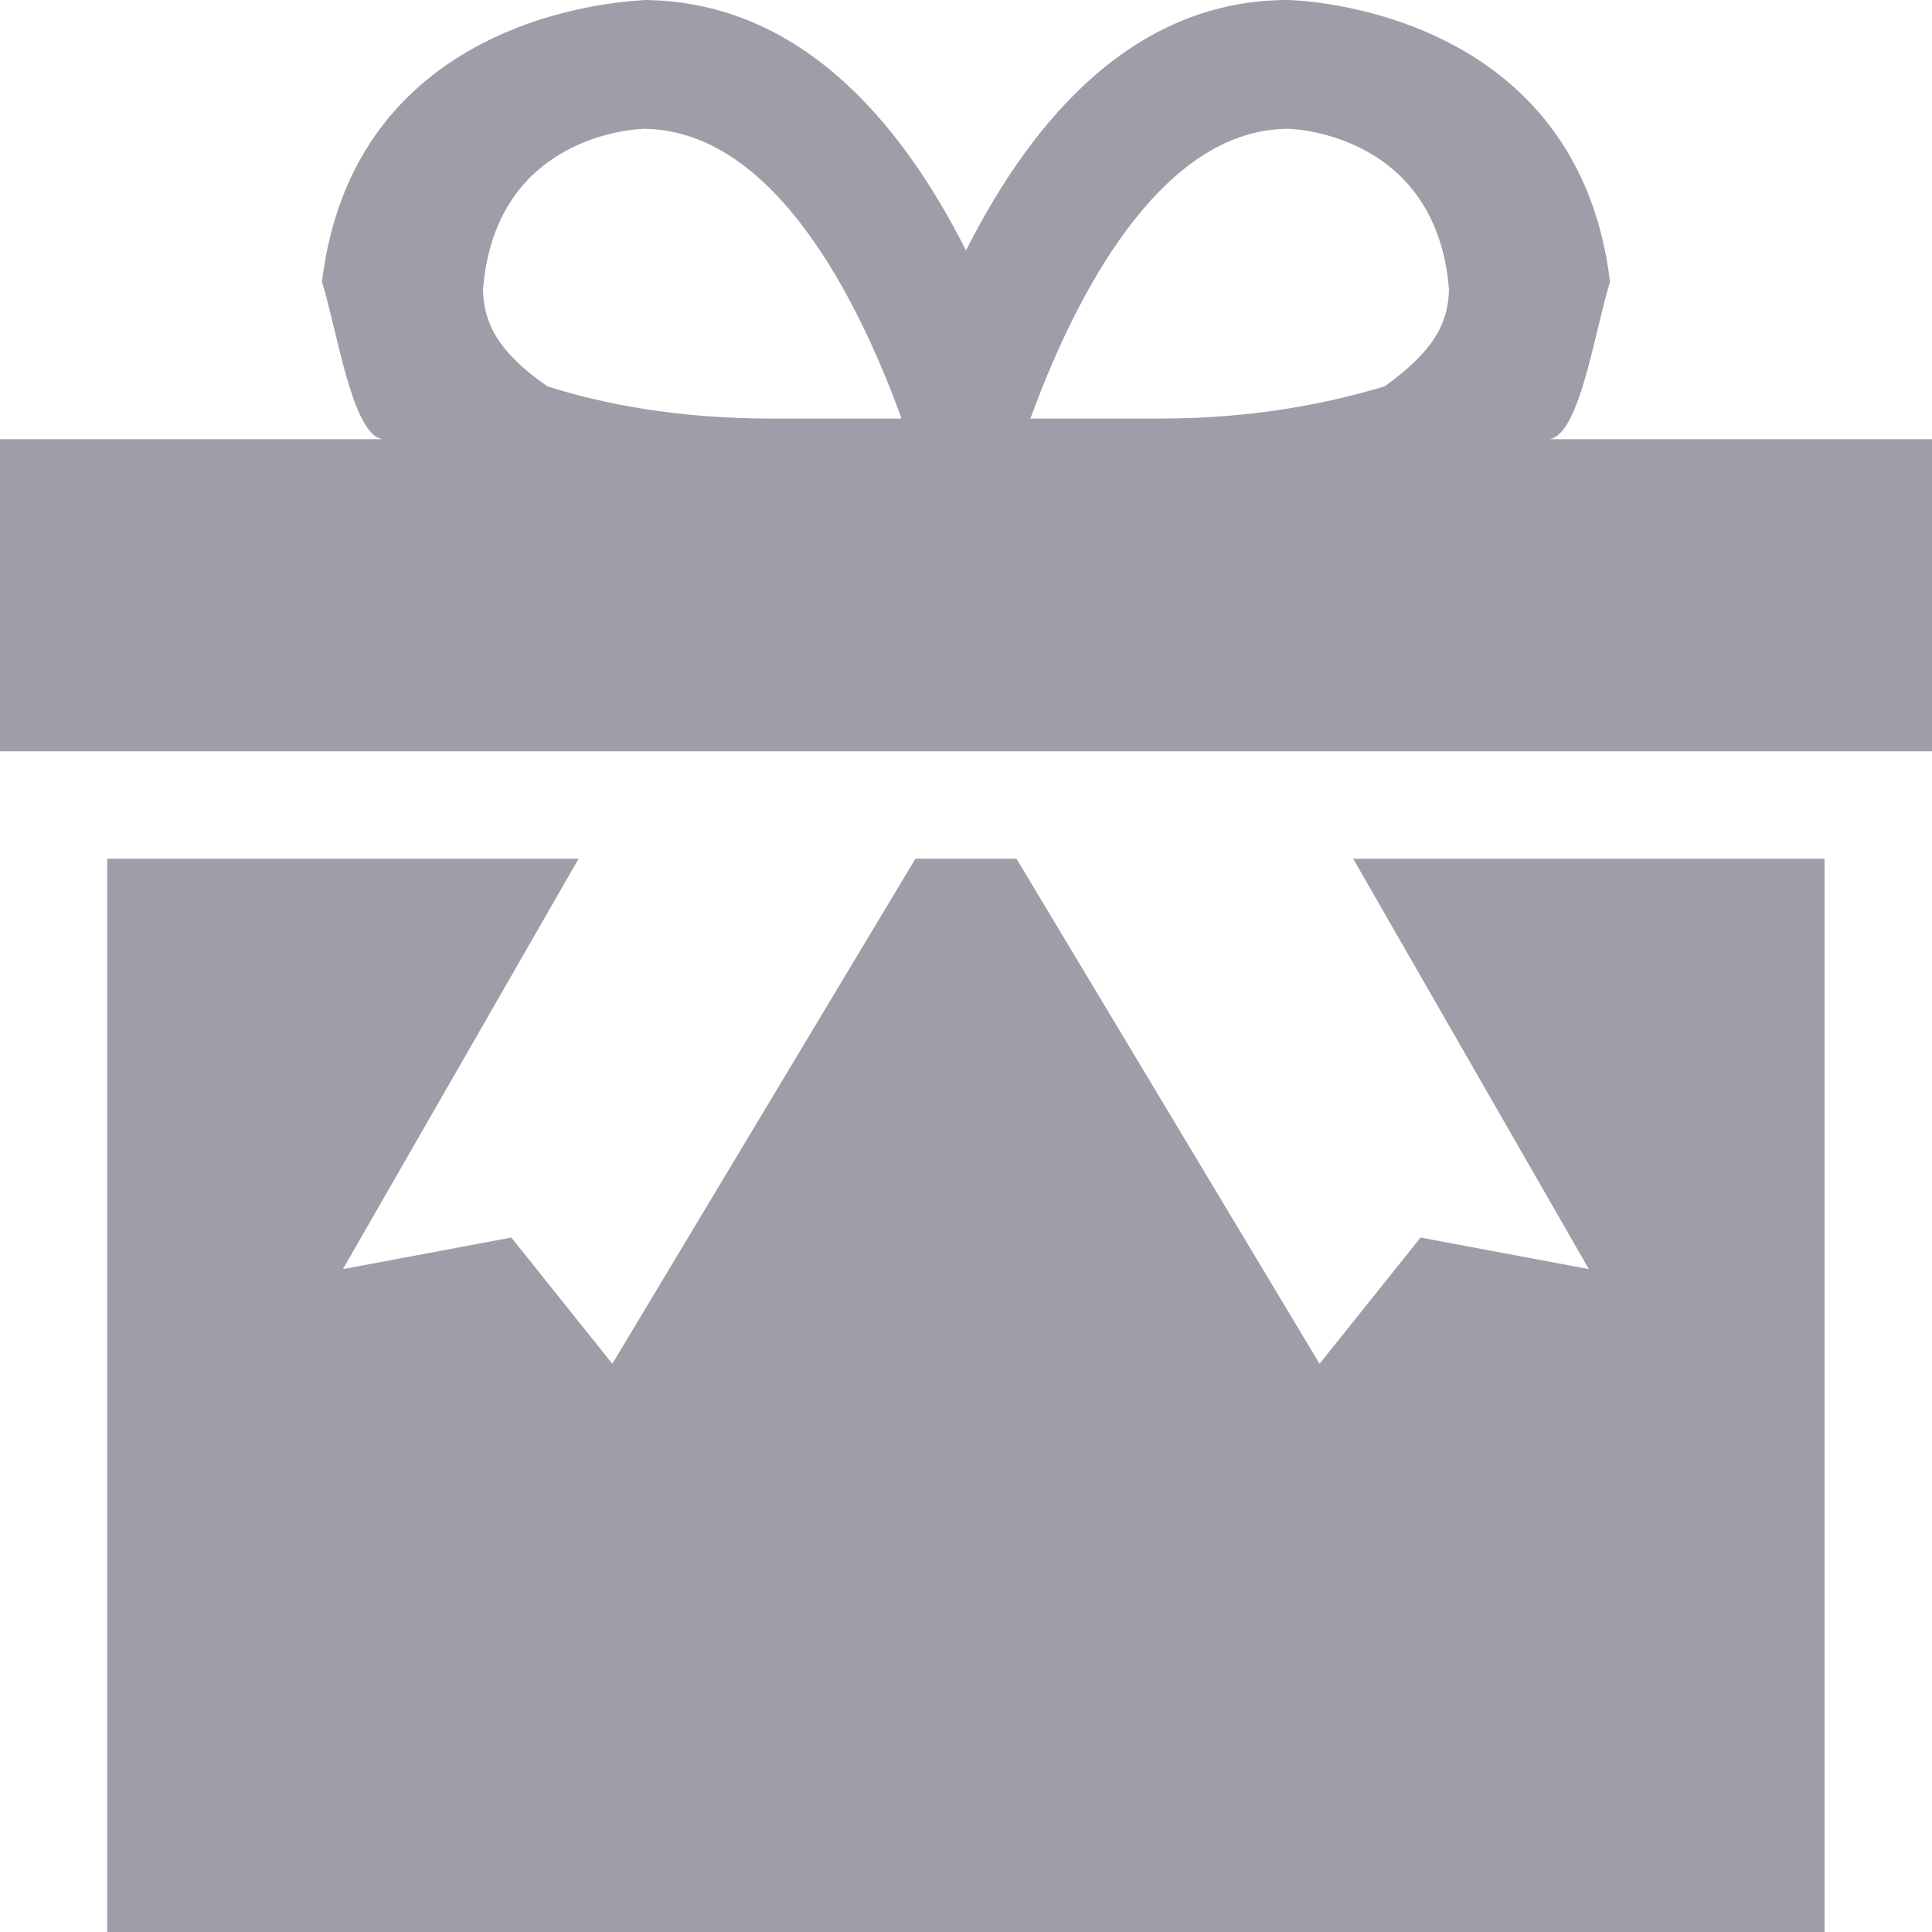 <svg viewBox="0 0 18 18" xmlns="http://www.w3.org/2000/svg"><title>icon-special</title><path d="M14.804 11.824l-1.569-.294-.941 1.176-2.824-4.706h-.941l-2.824 4.706-.941-1.176-1.569.294 2.196-3.824h-4.392v10h16v-10h-4.392l2.196 3.824zm.196-9.199c-.316-2.619-3.056-2.625-3-2.625-1.413 0-2.365 1.077-3 2.333-.635-1.257-1.587-2.322-3-2.333.056.011-2.684.004-3 2.625.149.481.294 1.508.6 1.467h-3.6v2.908h18v-2.908h-3.6c.306.041.451-.984.6-1.467zm-7.8 1.275c-.892 0-1.575-.135-2.1-.3-.47-.327-.592-.597-.6-.9.1-1.287 1.157-1.484 1.5-1.5 1.112.012 1.906 1.344 2.4 2.7h-1.2zm5.7-.3c-.525.156-1.207.3-2.1.3h-1.2c.496-1.36 1.3-2.695 2.4-2.7.15.003 1.391.105 1.5 1.5-.008.301-.13.563-.6.9z" fill="#9E9EA8"/></svg>